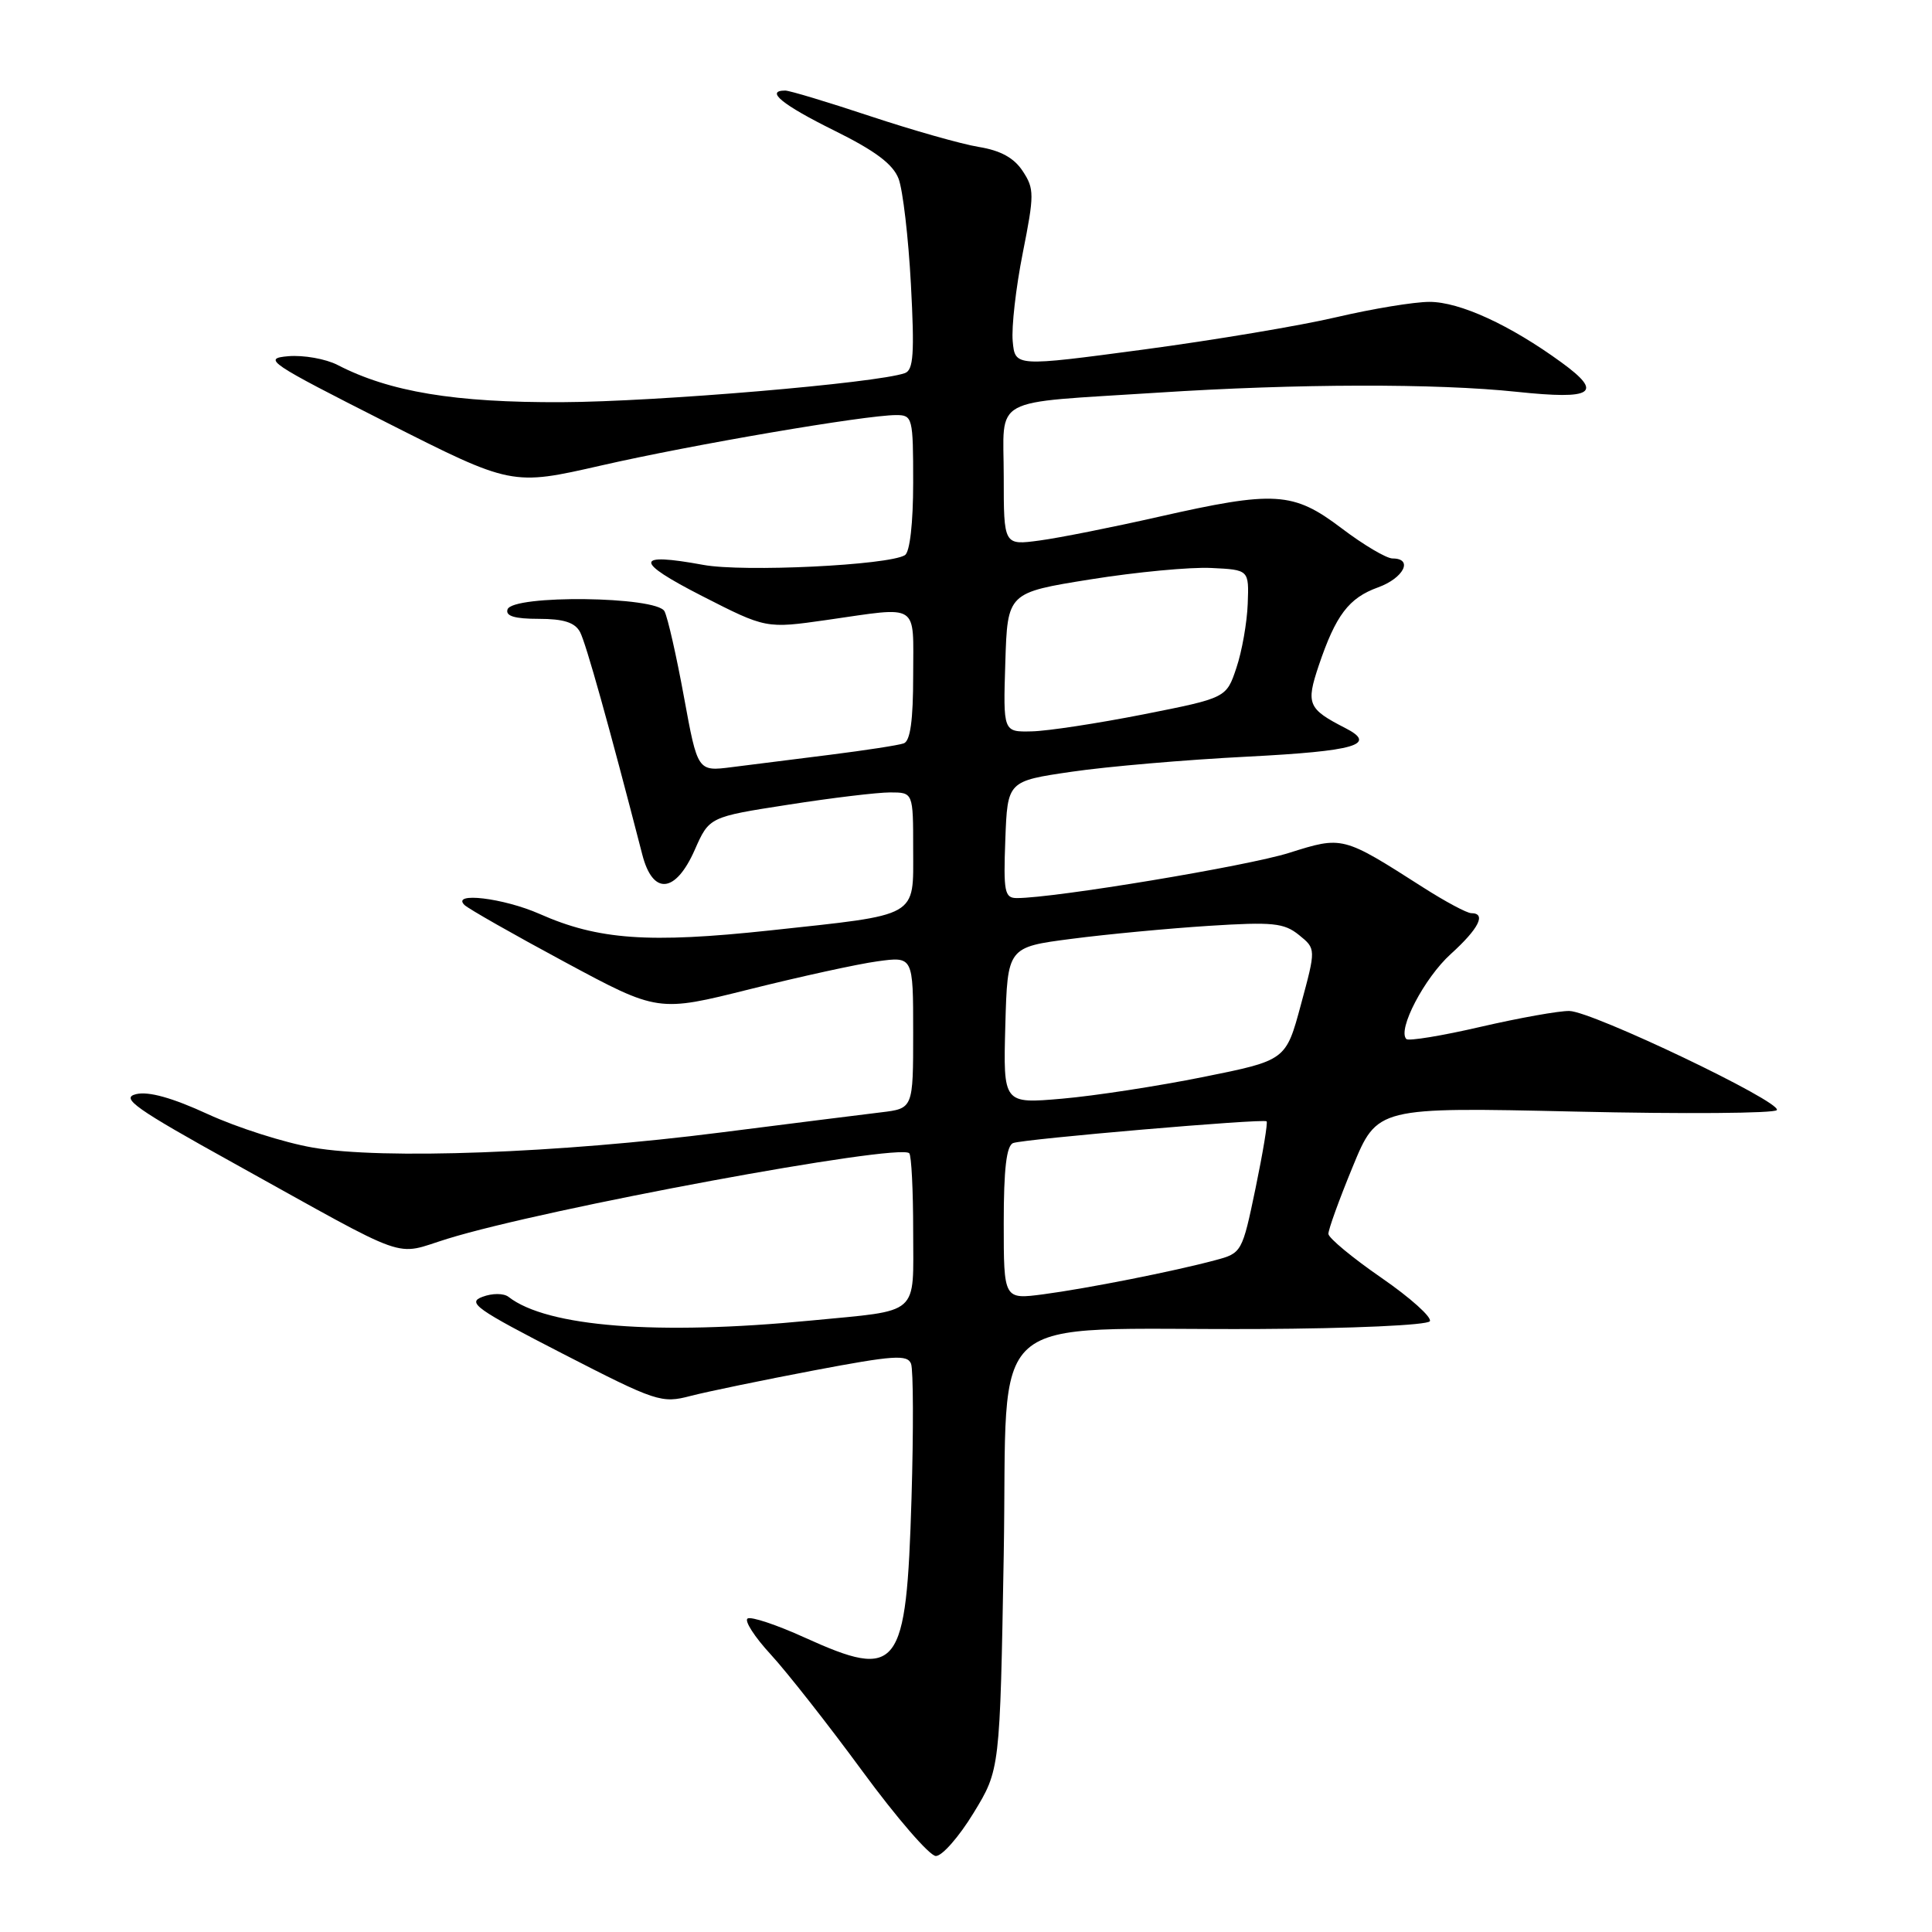 <?xml version="1.0" encoding="UTF-8" standalone="no"?>
<!DOCTYPE svg PUBLIC "-//W3C//DTD SVG 1.1//EN" "http://www.w3.org/Graphics/SVG/1.1/DTD/svg11.dtd" >
<svg xmlns="http://www.w3.org/2000/svg" xmlns:xlink="http://www.w3.org/1999/xlink" version="1.1" viewBox="0 0 256 256">
 <g >
 <path fill="currentColor"
d=" M 129.00 240.23 C 132.50 234.50 132.50 234.50 133.00 206.00 C 133.58 172.88 129.76 176.26 166.69 176.10 C 179.20 176.04 189.13 175.59 189.46 175.07 C 189.77 174.56 186.89 171.97 183.05 169.32 C 179.21 166.67 176.05 164.05 176.02 163.50 C 176.00 162.95 177.45 158.94 179.24 154.60 C 182.49 146.70 182.49 146.70 208.72 147.29 C 223.15 147.62 235.17 147.53 235.44 147.09 C 236.11 146.01 211.01 134.02 207.95 133.96 C 206.60 133.93 201.31 134.88 196.19 136.06 C 191.07 137.25 186.64 137.97 186.35 137.68 C 185.13 136.47 188.74 129.57 192.24 126.41 C 195.96 123.04 196.98 121.00 194.95 121.00 C 194.38 121.00 191.50 119.46 188.56 117.58 C 177.89 110.76 177.92 110.77 170.81 113.01 C 165.28 114.76 139.74 119.00 134.74 119.00 C 133.11 119.00 132.95 118.18 133.21 111.25 C 133.50 103.50 133.50 103.50 142.00 102.26 C 146.68 101.57 157.14 100.67 165.26 100.26 C 179.68 99.52 182.57 98.67 178.24 96.46 C 173.30 93.93 173.03 93.28 174.74 88.19 C 177.00 81.50 178.72 79.23 182.60 77.83 C 186.00 76.60 187.31 74.00 184.52 74.00 C 183.71 74.00 180.67 72.20 177.77 70.00 C 171.35 65.14 168.94 64.99 153.48 68.49 C 147.44 69.86 140.36 71.27 137.75 71.62 C 133.00 72.26 133.00 72.26 133.00 63.15 C 133.00 52.33 130.88 53.49 153.41 52.03 C 171.88 50.83 190.34 50.79 201.00 51.92 C 211.15 52.99 212.50 52.10 206.91 48.03 C 200.09 43.06 193.43 40.00 189.41 40.00 C 187.39 40.00 181.87 40.91 177.12 42.02 C 172.38 43.14 160.85 45.07 151.50 46.32 C 134.50 48.59 134.50 48.59 134.19 45.22 C 134.01 43.37 134.61 38.11 135.52 33.53 C 137.06 25.78 137.06 25.02 135.52 22.68 C 134.38 20.93 132.59 19.94 129.69 19.47 C 127.38 19.09 120.91 17.25 115.30 15.39 C 109.70 13.53 104.63 12.00 104.05 12.00 C 101.34 12.00 103.64 13.88 110.53 17.29 C 115.99 19.99 118.33 21.75 119.07 23.69 C 119.63 25.17 120.37 31.45 120.70 37.66 C 121.19 46.84 121.04 49.04 119.90 49.44 C 116.21 50.76 86.96 53.24 74.50 53.29 C 60.27 53.36 51.62 51.92 44.73 48.36 C 43.16 47.55 40.22 47.03 38.19 47.20 C 34.74 47.50 35.58 48.06 51.16 55.95 C 67.82 64.38 67.82 64.38 79.66 61.68 C 91.72 58.92 114.68 55.00 118.75 55.00 C 120.92 55.00 121.00 55.34 121.00 63.94 C 121.00 69.31 120.56 73.15 119.91 73.56 C 117.74 74.90 98.50 75.83 93.19 74.85 C 84.05 73.17 84.00 74.36 93.00 78.96 C 101.50 83.30 101.50 83.30 109.55 82.15 C 121.99 80.37 121.00 79.74 121.00 89.53 C 121.00 95.45 120.62 98.20 119.75 98.50 C 119.06 98.75 114.67 99.42 110.00 100.01 C 105.33 100.60 99.46 101.34 96.97 101.65 C 92.44 102.23 92.44 102.23 90.63 92.36 C 89.64 86.94 88.48 81.83 88.05 81.00 C 87.03 79.01 67.91 78.78 67.25 80.75 C 66.96 81.63 68.19 82.00 71.38 82.00 C 74.69 82.00 76.18 82.48 76.86 83.75 C 77.64 85.22 80.67 96.04 85.11 113.25 C 86.50 118.65 89.50 118.39 92.05 112.63 C 93.98 108.25 93.98 108.25 104.43 106.63 C 110.17 105.73 116.25 105.00 117.94 105.00 C 121.00 105.00 121.00 105.00 121.00 112.52 C 121.00 121.68 121.96 121.13 102.00 123.29 C 85.96 125.01 79.26 124.54 71.50 121.10 C 66.72 118.99 59.73 118.15 61.55 119.92 C 62.07 120.42 68.06 123.83 74.85 127.48 C 87.19 134.12 87.19 134.12 99.37 131.07 C 106.07 129.40 113.67 127.73 116.27 127.38 C 121.00 126.73 121.00 126.73 121.00 136.80 C 121.00 146.88 121.00 146.88 116.75 147.39 C 114.41 147.67 104.85 148.87 95.50 150.06 C 74.03 152.80 50.65 153.67 41.45 152.06 C 37.67 151.41 31.42 149.41 27.54 147.63 C 22.83 145.46 19.68 144.58 18.03 144.98 C 15.93 145.49 17.91 146.89 31.03 154.16 C 54.91 167.41 52.01 166.39 59.27 164.15 C 72.29 160.12 119.12 151.46 120.48 152.81 C 120.77 153.10 121.00 157.73 121.00 163.10 C 121.00 174.50 122.08 173.56 107.44 174.98 C 87.07 176.96 72.48 175.82 67.38 171.84 C 66.74 171.35 65.24 171.34 63.92 171.84 C 61.85 172.60 63.10 173.48 74.54 179.36 C 86.97 185.75 87.66 185.98 91.50 184.97 C 93.70 184.40 101.05 182.88 107.83 181.59 C 118.38 179.59 120.24 179.46 120.72 180.71 C 121.02 181.51 121.05 189.53 120.78 198.54 C 120.09 221.38 119.11 222.64 106.59 216.97 C 102.92 215.30 99.53 214.17 99.06 214.46 C 98.60 214.75 99.98 216.90 102.14 219.24 C 104.29 221.58 109.76 228.54 114.28 234.70 C 118.80 240.86 123.17 245.91 124.00 245.93 C 124.83 245.95 127.08 243.38 129.00 240.23 Z  M 133.00 162.06 C 133.00 154.88 133.36 151.80 134.25 151.46 C 135.68 150.92 167.33 148.20 167.83 148.58 C 168.01 148.71 167.35 152.70 166.37 157.43 C 164.60 165.94 164.54 166.05 161.04 166.98 C 155.54 168.46 144.05 170.73 138.25 171.50 C 133.00 172.19 133.00 172.19 133.00 162.06 Z  M 133.21 135.88 C 133.50 125.50 133.50 125.50 142.00 124.40 C 146.68 123.79 154.86 123.02 160.18 122.68 C 168.64 122.14 170.14 122.29 172.12 123.89 C 174.38 125.72 174.38 125.72 172.38 133.11 C 170.39 140.50 170.39 140.50 159.47 142.70 C 153.47 143.91 145.04 145.21 140.74 145.58 C 132.93 146.26 132.93 146.26 133.21 135.88 Z  M 133.21 87.76 C 133.50 78.53 133.50 78.53 144.50 76.77 C 150.55 75.80 157.75 75.12 160.50 75.26 C 165.50 75.50 165.50 75.50 165.33 80.00 C 165.24 82.47 164.57 86.30 163.83 88.49 C 162.50 92.48 162.50 92.48 151.50 94.66 C 145.45 95.85 138.80 96.87 136.71 96.91 C 132.92 97.00 132.92 97.00 133.21 87.76 Z "/>
</g>
</svg>